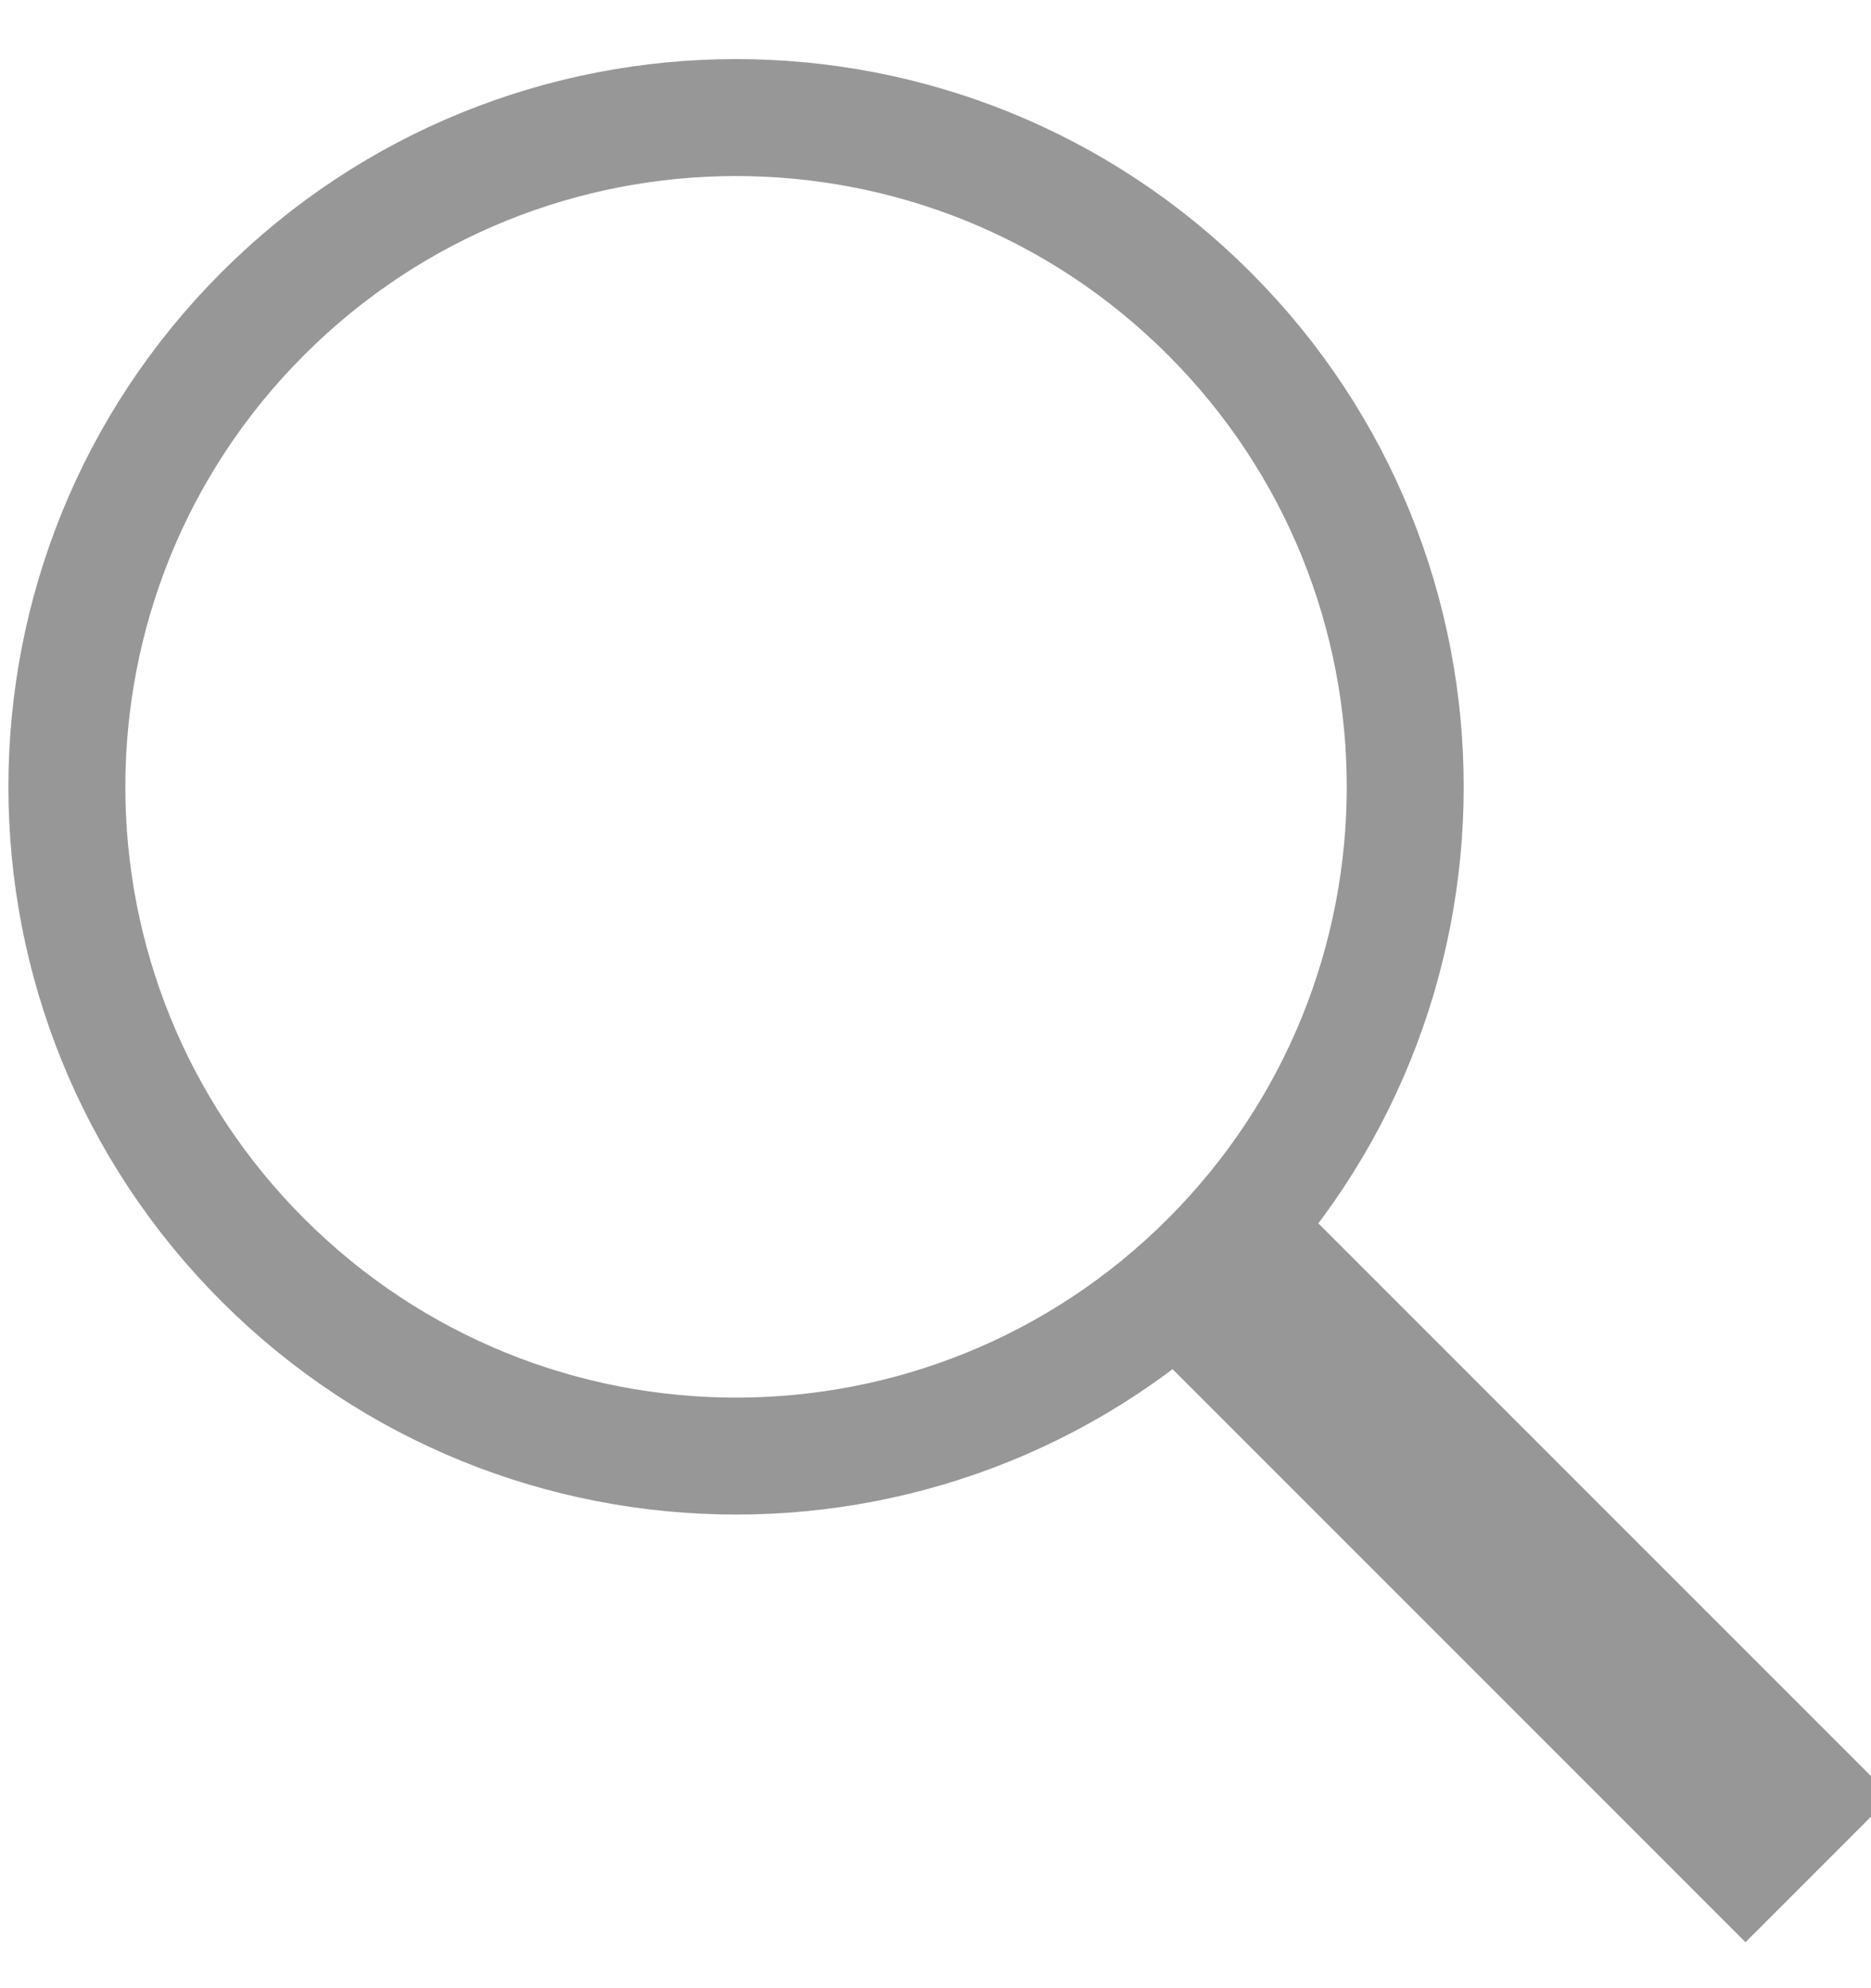 <?xml version="1.0" encoding="UTF-8" standalone="no"?>
<svg width="16px" height="17px" viewBox="0 0 16 17" version="1.1" xmlns="http://www.w3.org/2000/svg" xmlns:xlink="http://www.w3.org/1999/xlink">
    <!-- Generator: Sketch 39.1 (31720) - http://www.bohemiancoding.com/sketch -->
    <title>search</title>
    <desc>Created with Sketch.</desc>
    <defs></defs>
    <g id="Page-1" stroke="none" stroke-width="1" fill="none" fill-rule="evenodd" stroke-linecap="square">
        <g id="1.1.0资讯" transform="translate(-1145, -21)" stroke="#979797">
            <g id="顶栏" transform="translate(-1, -4)">
                <g id="搜索" transform="translate(919, 19)">
                    <path d="M235.341,17.826 L235.341,23.93 L235.341,24.312 L236.104,24.312 L236.104,23.93 L236.104,17.826 L236.104,17.445 L235.341,17.445 L235.341,17.826 Z M235.722,17.445 C238.883,17.445 241.445,14.883 241.445,11.722 C241.445,8.562 238.883,6 235.722,6 C232.562,6 230,8.562 230,11.722 C230,14.883 232.562,17.445 235.722,17.445 Z" id="search" transform="translate(235.722, 15.156) rotate(-45) translate(-235.722, -15.156) "></path>
                </g>
            </g>
        </g>
    </g>
</svg>